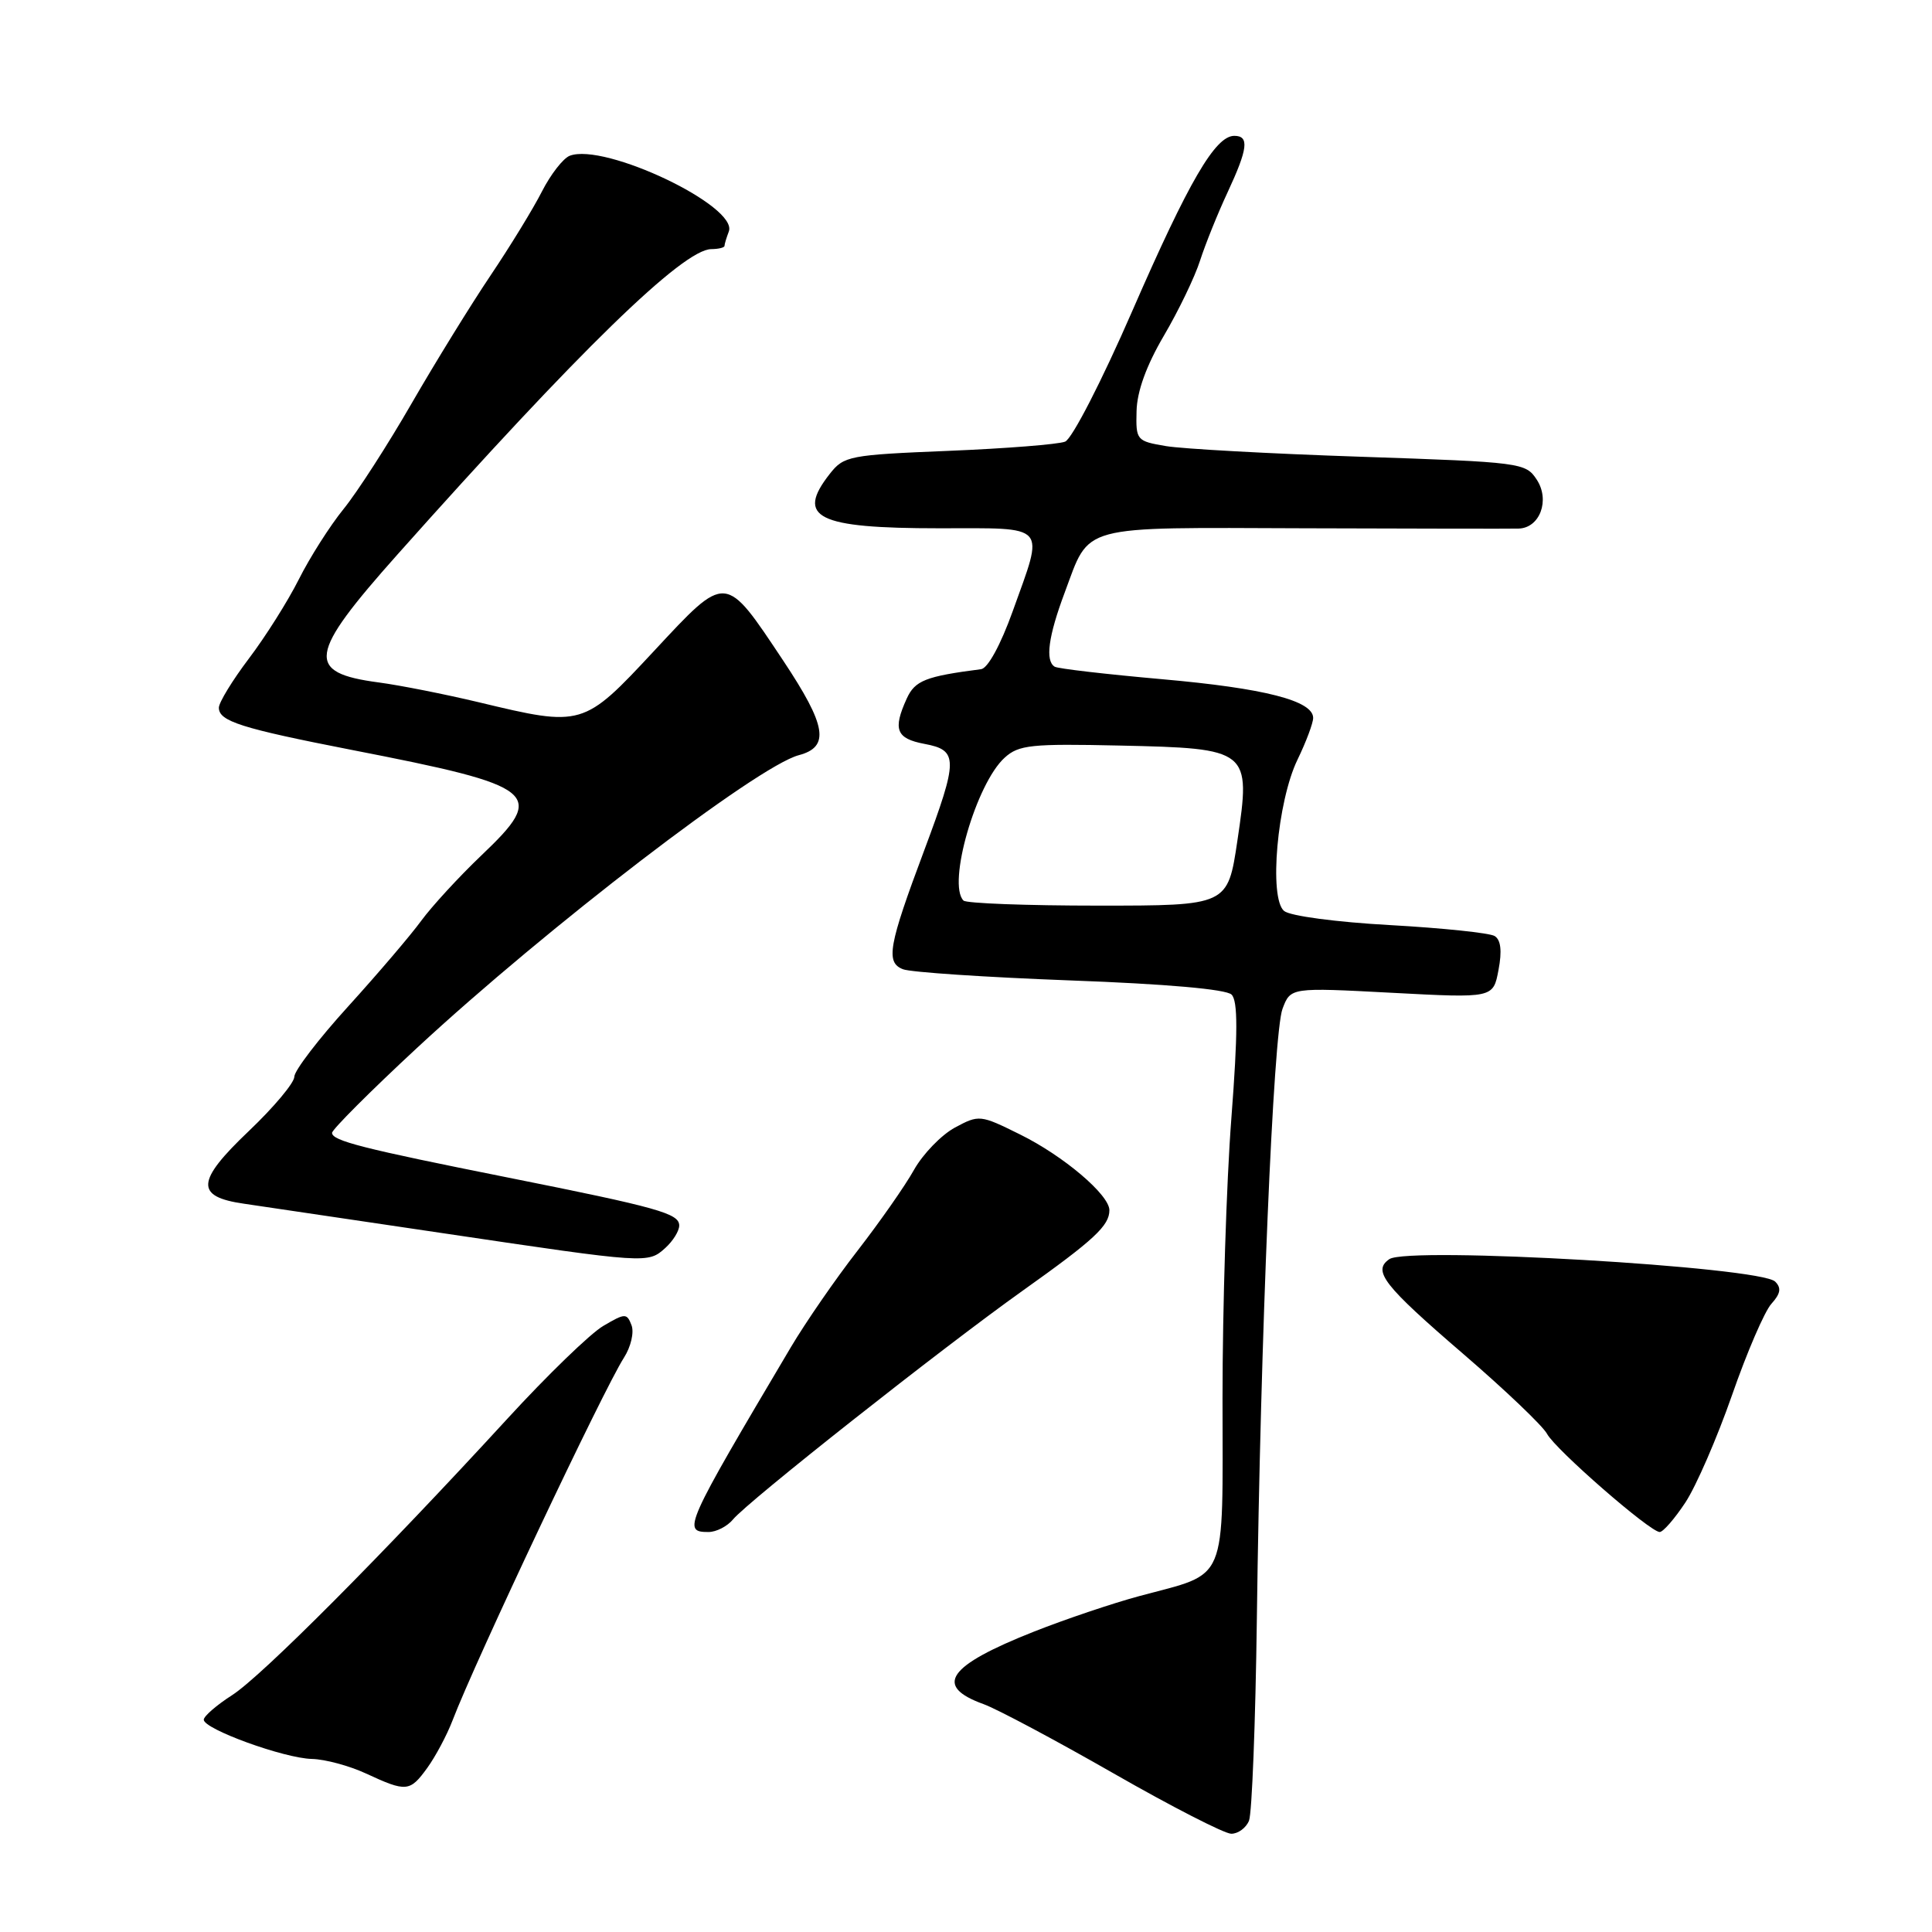 <?xml version="1.0" encoding="UTF-8" standalone="no"?>
<!DOCTYPE svg PUBLIC "-//W3C//DTD SVG 1.1//EN" "http://www.w3.org/Graphics/SVG/1.1/DTD/svg11.dtd" >
<svg xmlns="http://www.w3.org/2000/svg" xmlns:xlink="http://www.w3.org/1999/xlink" version="1.1" viewBox="0 0 256 256">
 <g >
 <path fill="currentColor"
d=" M 165.50 241.25 C 165.89 240.29 166.36 228.25 166.54 214.50 C 167.02 177.21 168.72 136.87 169.94 133.67 C 171.01 130.84 171.01 130.84 184.44 131.55 C 197.86 132.26 197.86 132.26 198.56 128.52 C 199.04 126.00 198.87 124.54 198.05 124.03 C 197.39 123.62 191.15 122.97 184.20 122.58 C 177.09 122.19 170.94 121.37 170.15 120.71 C 168.11 119.02 169.24 106.19 171.93 100.65 C 173.07 98.30 174.00 95.81 174.00 95.13 C 174.00 92.85 167.58 91.20 154.00 90.00 C 146.57 89.34 140.16 88.60 139.75 88.34 C 138.47 87.56 138.91 84.31 141.07 78.54 C 144.49 69.40 142.63 69.90 172.86 70.00 C 187.51 70.05 200.27 70.07 201.21 70.04 C 204.04 69.97 205.41 66.28 203.63 63.56 C 202.16 61.31 201.59 61.24 180.31 60.52 C 168.32 60.12 156.70 59.48 154.50 59.11 C 150.60 58.45 150.50 58.34 150.60 54.47 C 150.66 51.86 151.90 48.44 154.21 44.50 C 156.15 41.20 158.32 36.71 159.02 34.51 C 159.73 32.32 161.36 28.27 162.65 25.51 C 165.36 19.69 165.56 18.00 163.55 18.00 C 161.03 18.00 157.53 24.01 150.04 41.19 C 145.99 50.49 142.05 58.16 141.13 58.52 C 140.24 58.88 133.29 59.43 125.70 59.74 C 112.52 60.28 111.82 60.41 109.95 62.79 C 105.40 68.58 108.25 70.00 124.43 70.00 C 139.02 70.00 138.39 69.28 134.19 80.99 C 132.59 85.45 130.89 88.56 130.00 88.67 C 122.65 89.62 121.24 90.17 120.15 92.56 C 118.28 96.67 118.75 97.86 122.50 98.57 C 126.99 99.41 126.98 100.59 122.47 112.66 C 117.72 125.33 117.33 127.53 119.65 128.43 C 120.67 128.83 130.63 129.49 141.78 129.91 C 154.58 130.38 162.48 131.08 163.19 131.79 C 164.03 132.63 164.03 136.83 163.16 148.21 C 162.51 156.62 161.99 173.28 161.99 185.23 C 162.00 210.27 162.83 208.29 151.00 211.48 C 147.43 212.44 141.12 214.57 137.00 216.20 C 125.55 220.73 123.68 223.40 130.31 225.80 C 132.09 226.44 139.84 230.57 147.53 234.97 C 155.21 239.37 162.24 242.97 163.14 242.98 C 164.05 242.99 165.11 242.21 165.50 241.25 Z  M 56.62 234.25 C 57.71 232.74 59.21 229.93 59.95 228.00 C 62.99 220.04 79.93 184.20 82.67 179.91 C 83.60 178.46 84.04 176.55 83.68 175.60 C 83.06 173.98 82.83 173.99 79.94 175.69 C 78.24 176.68 72.52 182.22 67.22 188.00 C 50.68 206.02 34.66 222.12 30.75 224.62 C 28.69 225.94 27.00 227.41 27.00 227.87 C 27.00 229.12 37.66 232.99 41.34 233.07 C 43.08 233.11 46.30 233.98 48.50 235.00 C 53.85 237.48 54.31 237.44 56.62 234.25 Z  M 97.13 201.33 C 99.08 198.96 124.81 178.64 135.50 171.03 C 144.99 164.28 147.00 162.41 147.00 160.36 C 147.00 158.32 140.91 153.15 135.14 150.31 C 129.89 147.71 129.73 147.69 126.53 149.41 C 124.74 150.38 122.30 152.90 121.11 155.01 C 119.93 157.13 116.57 161.92 113.66 165.68 C 110.74 169.43 106.76 175.20 104.80 178.50 C 90.69 202.31 90.38 203.00 93.88 203.00 C 94.91 203.00 96.37 202.25 97.13 201.33 Z  M 223.32 199.09 C 224.74 196.94 227.52 190.54 229.50 184.87 C 231.47 179.20 233.82 173.75 234.72 172.76 C 235.94 171.41 236.06 170.66 235.22 169.82 C 233.25 167.85 186.60 165.14 184.10 166.84 C 181.83 168.40 183.31 170.30 193.91 179.42 C 199.45 184.19 204.43 188.94 204.99 189.99 C 206.11 192.08 218.64 203.00 219.92 203.00 C 220.37 203.00 221.90 201.24 223.32 199.09 Z  M 88.17 165.35 C 89.18 164.43 90.00 163.11 90.00 162.39 C 90.00 160.79 87.23 160.01 67.30 156.03 C 48.07 152.19 44.00 151.16 44.00 150.11 C 44.00 149.67 49.06 144.60 55.25 138.86 C 72.44 122.92 100.32 101.54 105.83 100.07 C 109.99 98.97 109.53 96.19 103.79 87.55 C 96.01 75.87 96.32 75.89 86.66 86.26 C 77.29 96.32 77.19 96.35 63.43 93.05 C 58.99 91.99 53.04 90.81 50.20 90.43 C 40.45 89.14 40.79 86.81 52.67 73.47 C 76.71 46.48 90.52 33.03 94.25 33.01 C 95.21 33.00 96.00 32.81 96.00 32.58 C 96.00 32.35 96.26 31.50 96.57 30.68 C 97.86 27.32 80.10 18.87 75.49 20.64 C 74.62 20.98 72.97 23.10 71.81 25.37 C 70.66 27.64 67.59 32.65 65.00 36.50 C 62.41 40.35 57.71 47.97 54.55 53.44 C 51.40 58.91 47.34 65.21 45.53 67.44 C 43.72 69.67 41.05 73.87 39.60 76.76 C 38.15 79.65 35.17 84.37 32.98 87.26 C 30.80 90.14 29.01 93.07 29.00 93.77 C 29.00 95.57 31.93 96.50 46.62 99.37 C 71.41 104.20 72.48 105.07 63.78 113.35 C 60.81 116.18 57.23 120.08 55.82 122.00 C 54.42 123.92 50.06 129.03 46.14 133.35 C 42.21 137.67 39.00 141.87 39.00 142.67 C 39.00 143.48 36.28 146.72 32.96 149.88 C 25.97 156.53 25.84 158.57 32.34 159.50 C 34.63 159.83 46.62 161.61 59.00 163.45 C 85.85 167.44 85.85 167.44 88.17 165.35 Z  M 127.67 119.33 C 125.49 117.16 129.34 103.81 133.13 100.39 C 134.99 98.70 136.65 98.53 148.36 98.79 C 165.59 99.17 165.76 99.31 163.96 111.40 C 162.68 120.00 162.68 120.00 145.51 120.00 C 136.06 120.00 128.03 119.70 127.67 119.33 Z "/>
</g>
</svg>